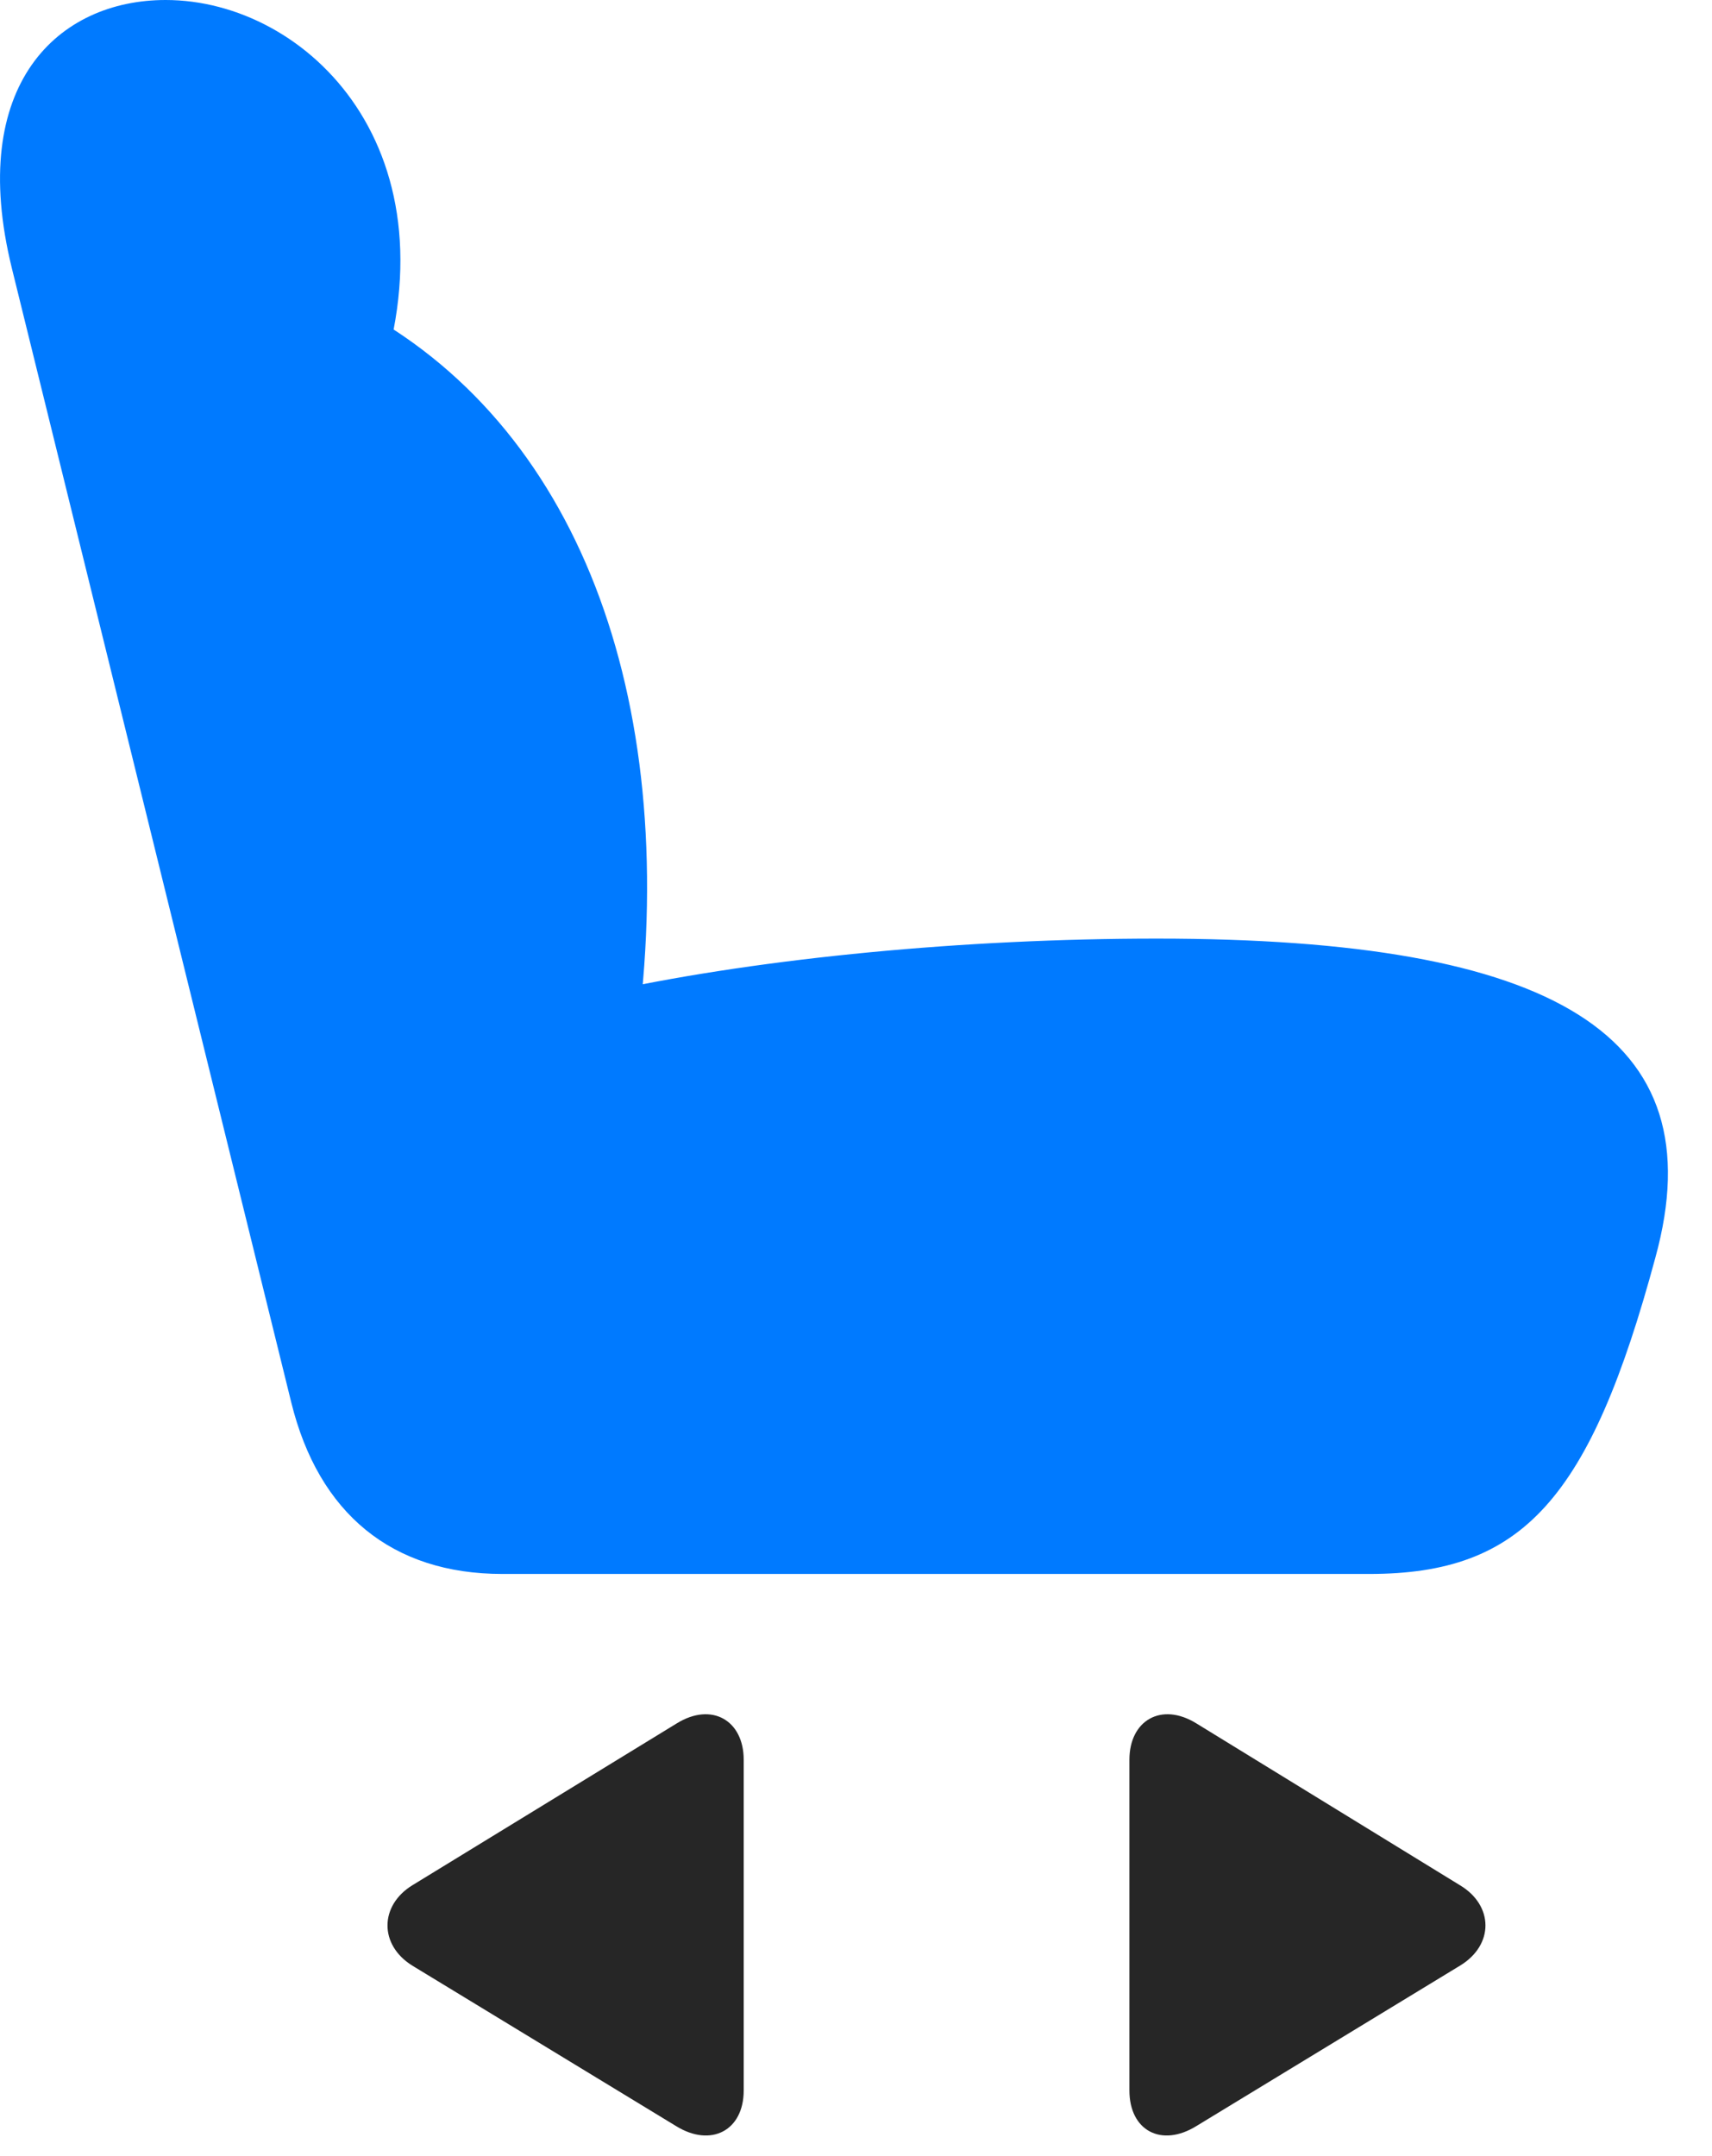 <svg width="27" height="34" viewBox="0 0 27 34" fill="none" xmlns="http://www.w3.org/2000/svg">
<path d="M26.108 19.828C27.069 16.324 24.526 14.801 18.245 14.801C15.21 14.801 12.058 15.105 9.644 15.621L10.066 16.195C10.71 10.969 9.105 6.668 5.577 4.828L5.917 6.258C7.288 2.391 4.851 0 2.612 0C0.925 0 -0.528 1.324 0.187 4.23L4.593 22.113C5.026 23.871 6.187 24.82 7.921 24.82H21.597C24.011 24.82 25.077 23.648 26.108 19.828Z" fill="#007AFF"/>
<path d="M17.812 32.965C17.812 33.598 18.316 33.867 18.867 33.527L23.027 30.996C23.566 30.668 23.555 30.047 23.027 29.73L18.867 27.176C18.316 26.836 17.812 27.129 17.812 27.75V32.965Z" fill="black" fill-opacity="0.85"/>
<path d="M11.729 32.965V27.75C11.729 27.129 11.225 26.836 10.674 27.176L6.502 29.73C5.987 30.047 5.975 30.668 6.502 30.996L10.663 33.527C11.213 33.867 11.729 33.598 11.729 32.965Z" fill="black" fill-opacity="0.85"/>
</svg>
